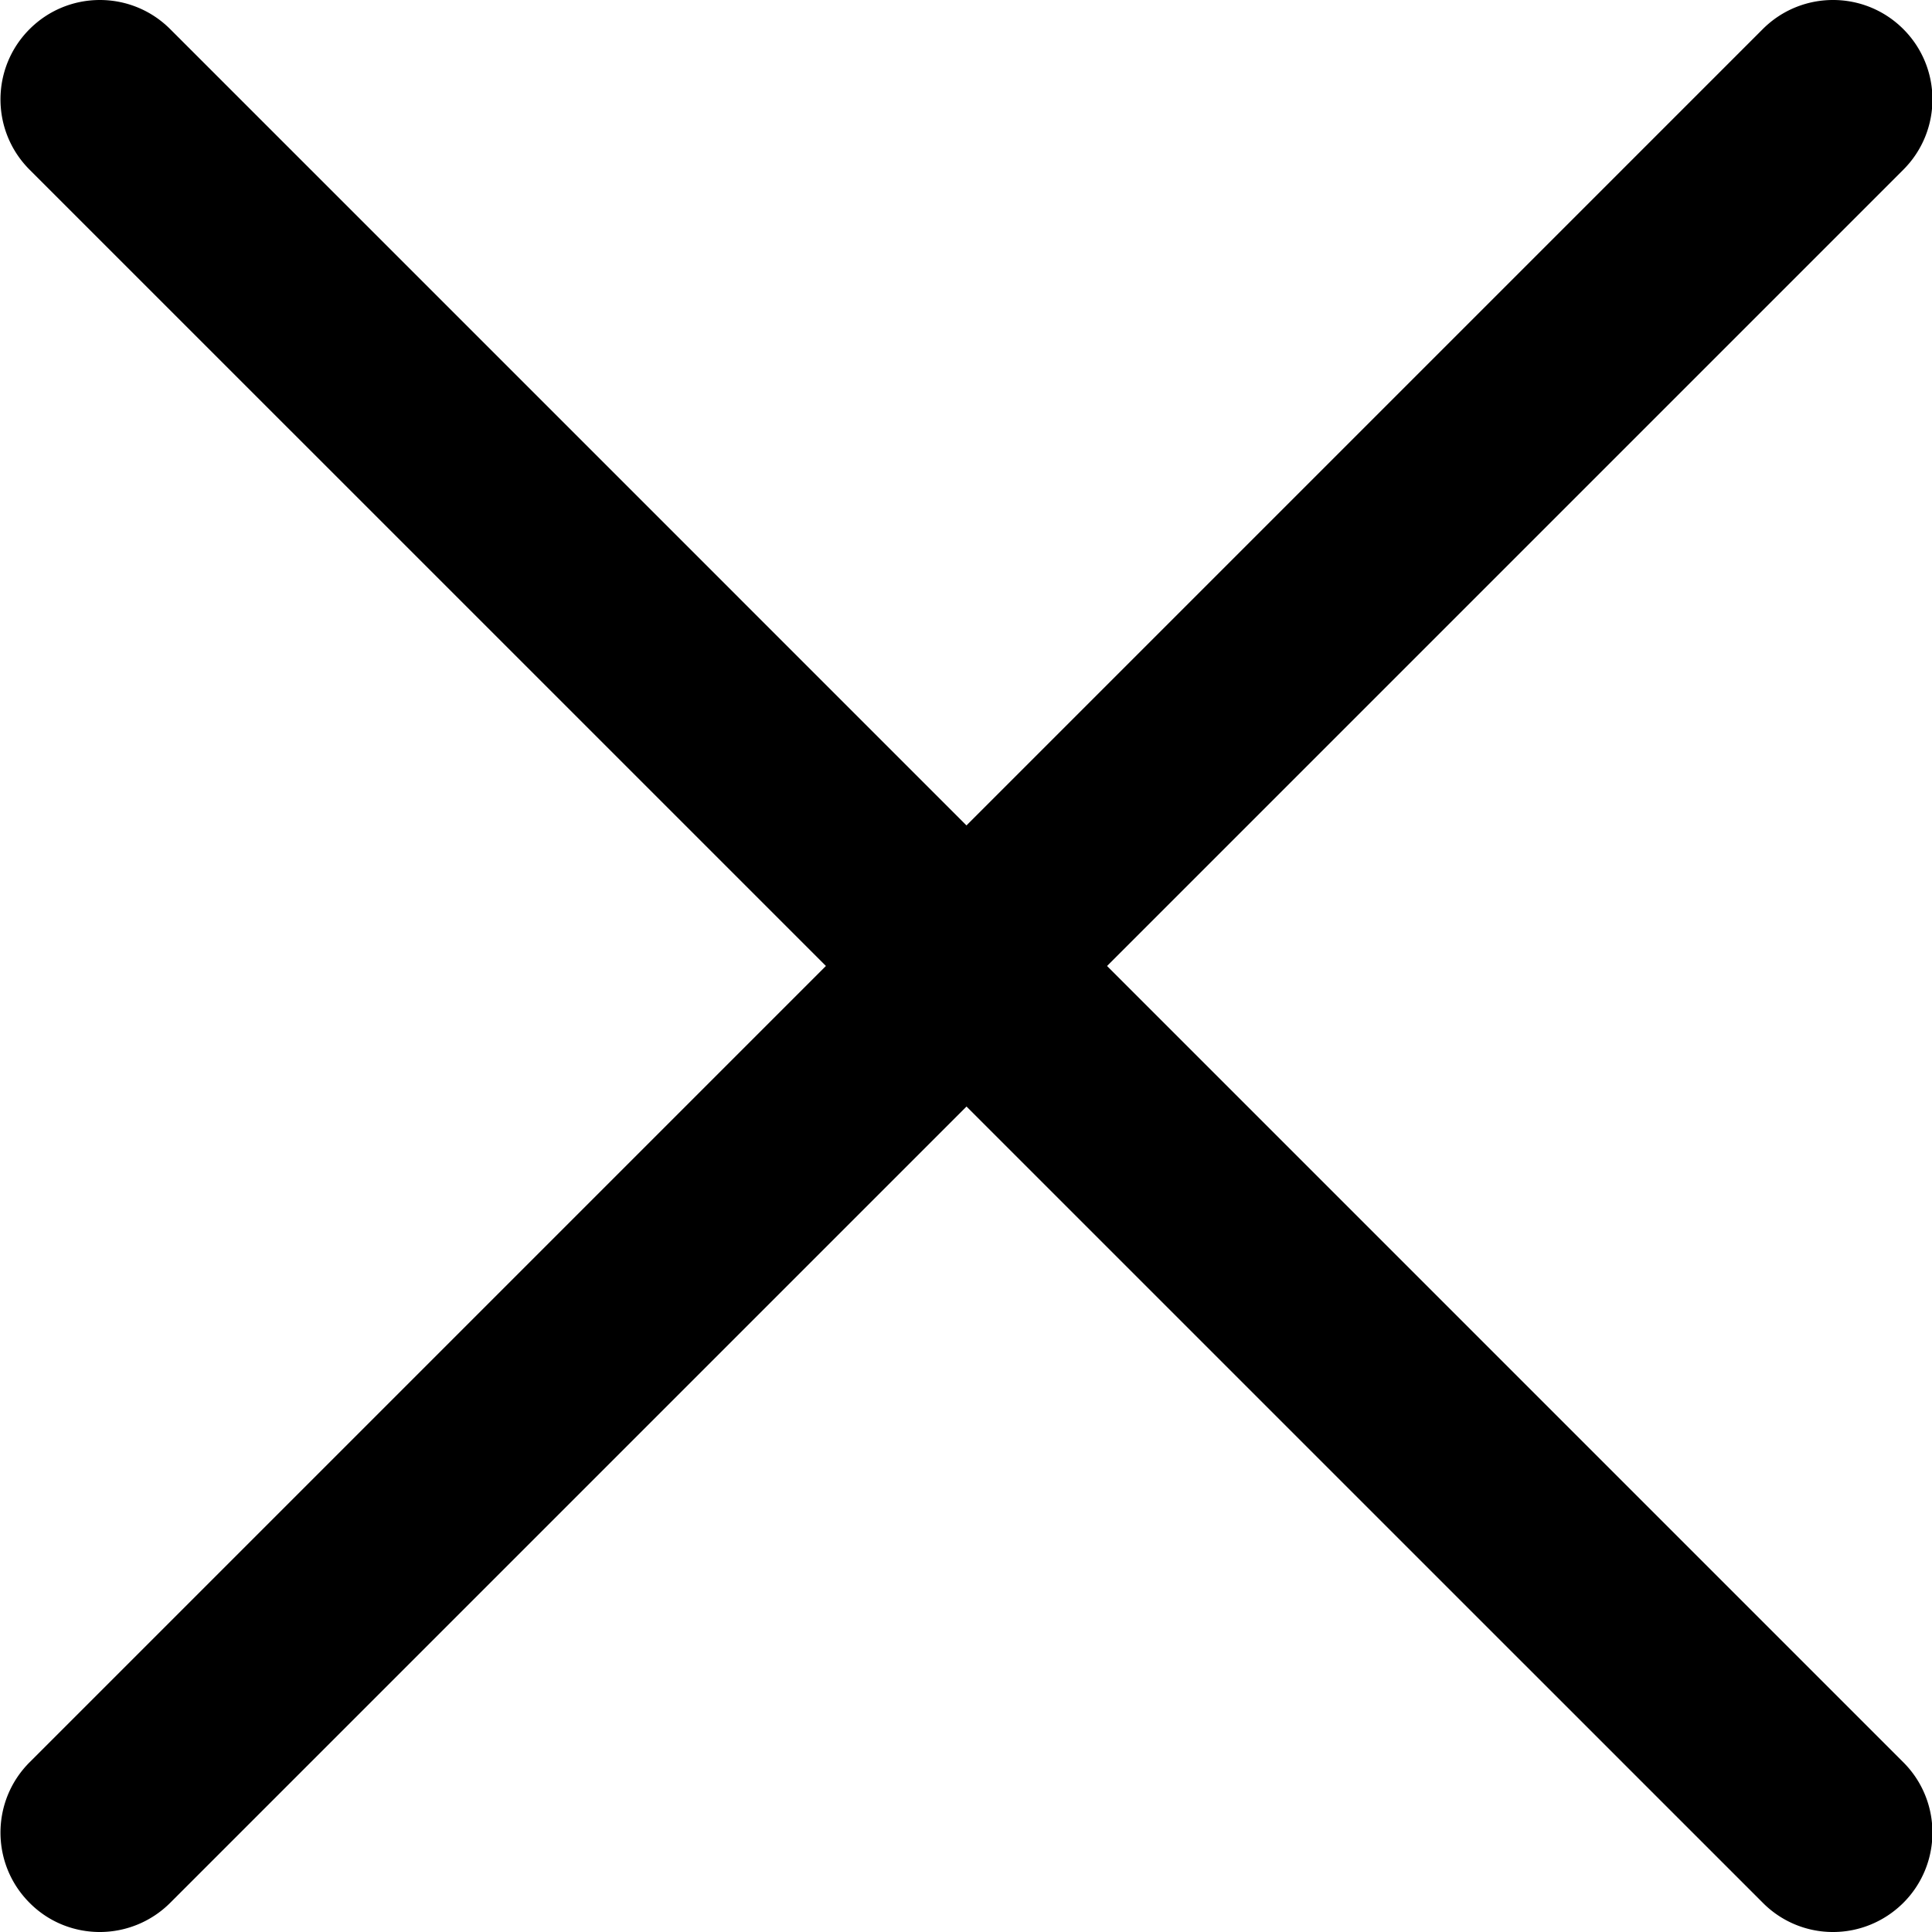 <svg viewBox="0 0 311 311.077" xmlns="http://www.w3.org/2000/svg" height="20" width="20"><path d="M16.035 311.078c-4.097 0-8.195-1.558-11.308-4.695-6.25-6.25-6.25-16.383 0-22.633L283.789 4.687c6.25-6.25 16.383-6.25 22.633 0s6.25 16.383 0 22.637L27.363 306.383a16.045 16.045 0 0 1-11.328 4.695zm0 0"/><path d="M295.117 311.078a15.879 15.879 0 0 1-11.308-4.695L4.727 27.324c-6.25-6.254-6.25-16.386 0-22.636s16.382-6.25 22.636 0L306.422 283.75c6.25 6.25 6.25 16.383 0 22.633-3.137 3.117-7.23 4.695-11.305 4.695zm0 0"/></svg>